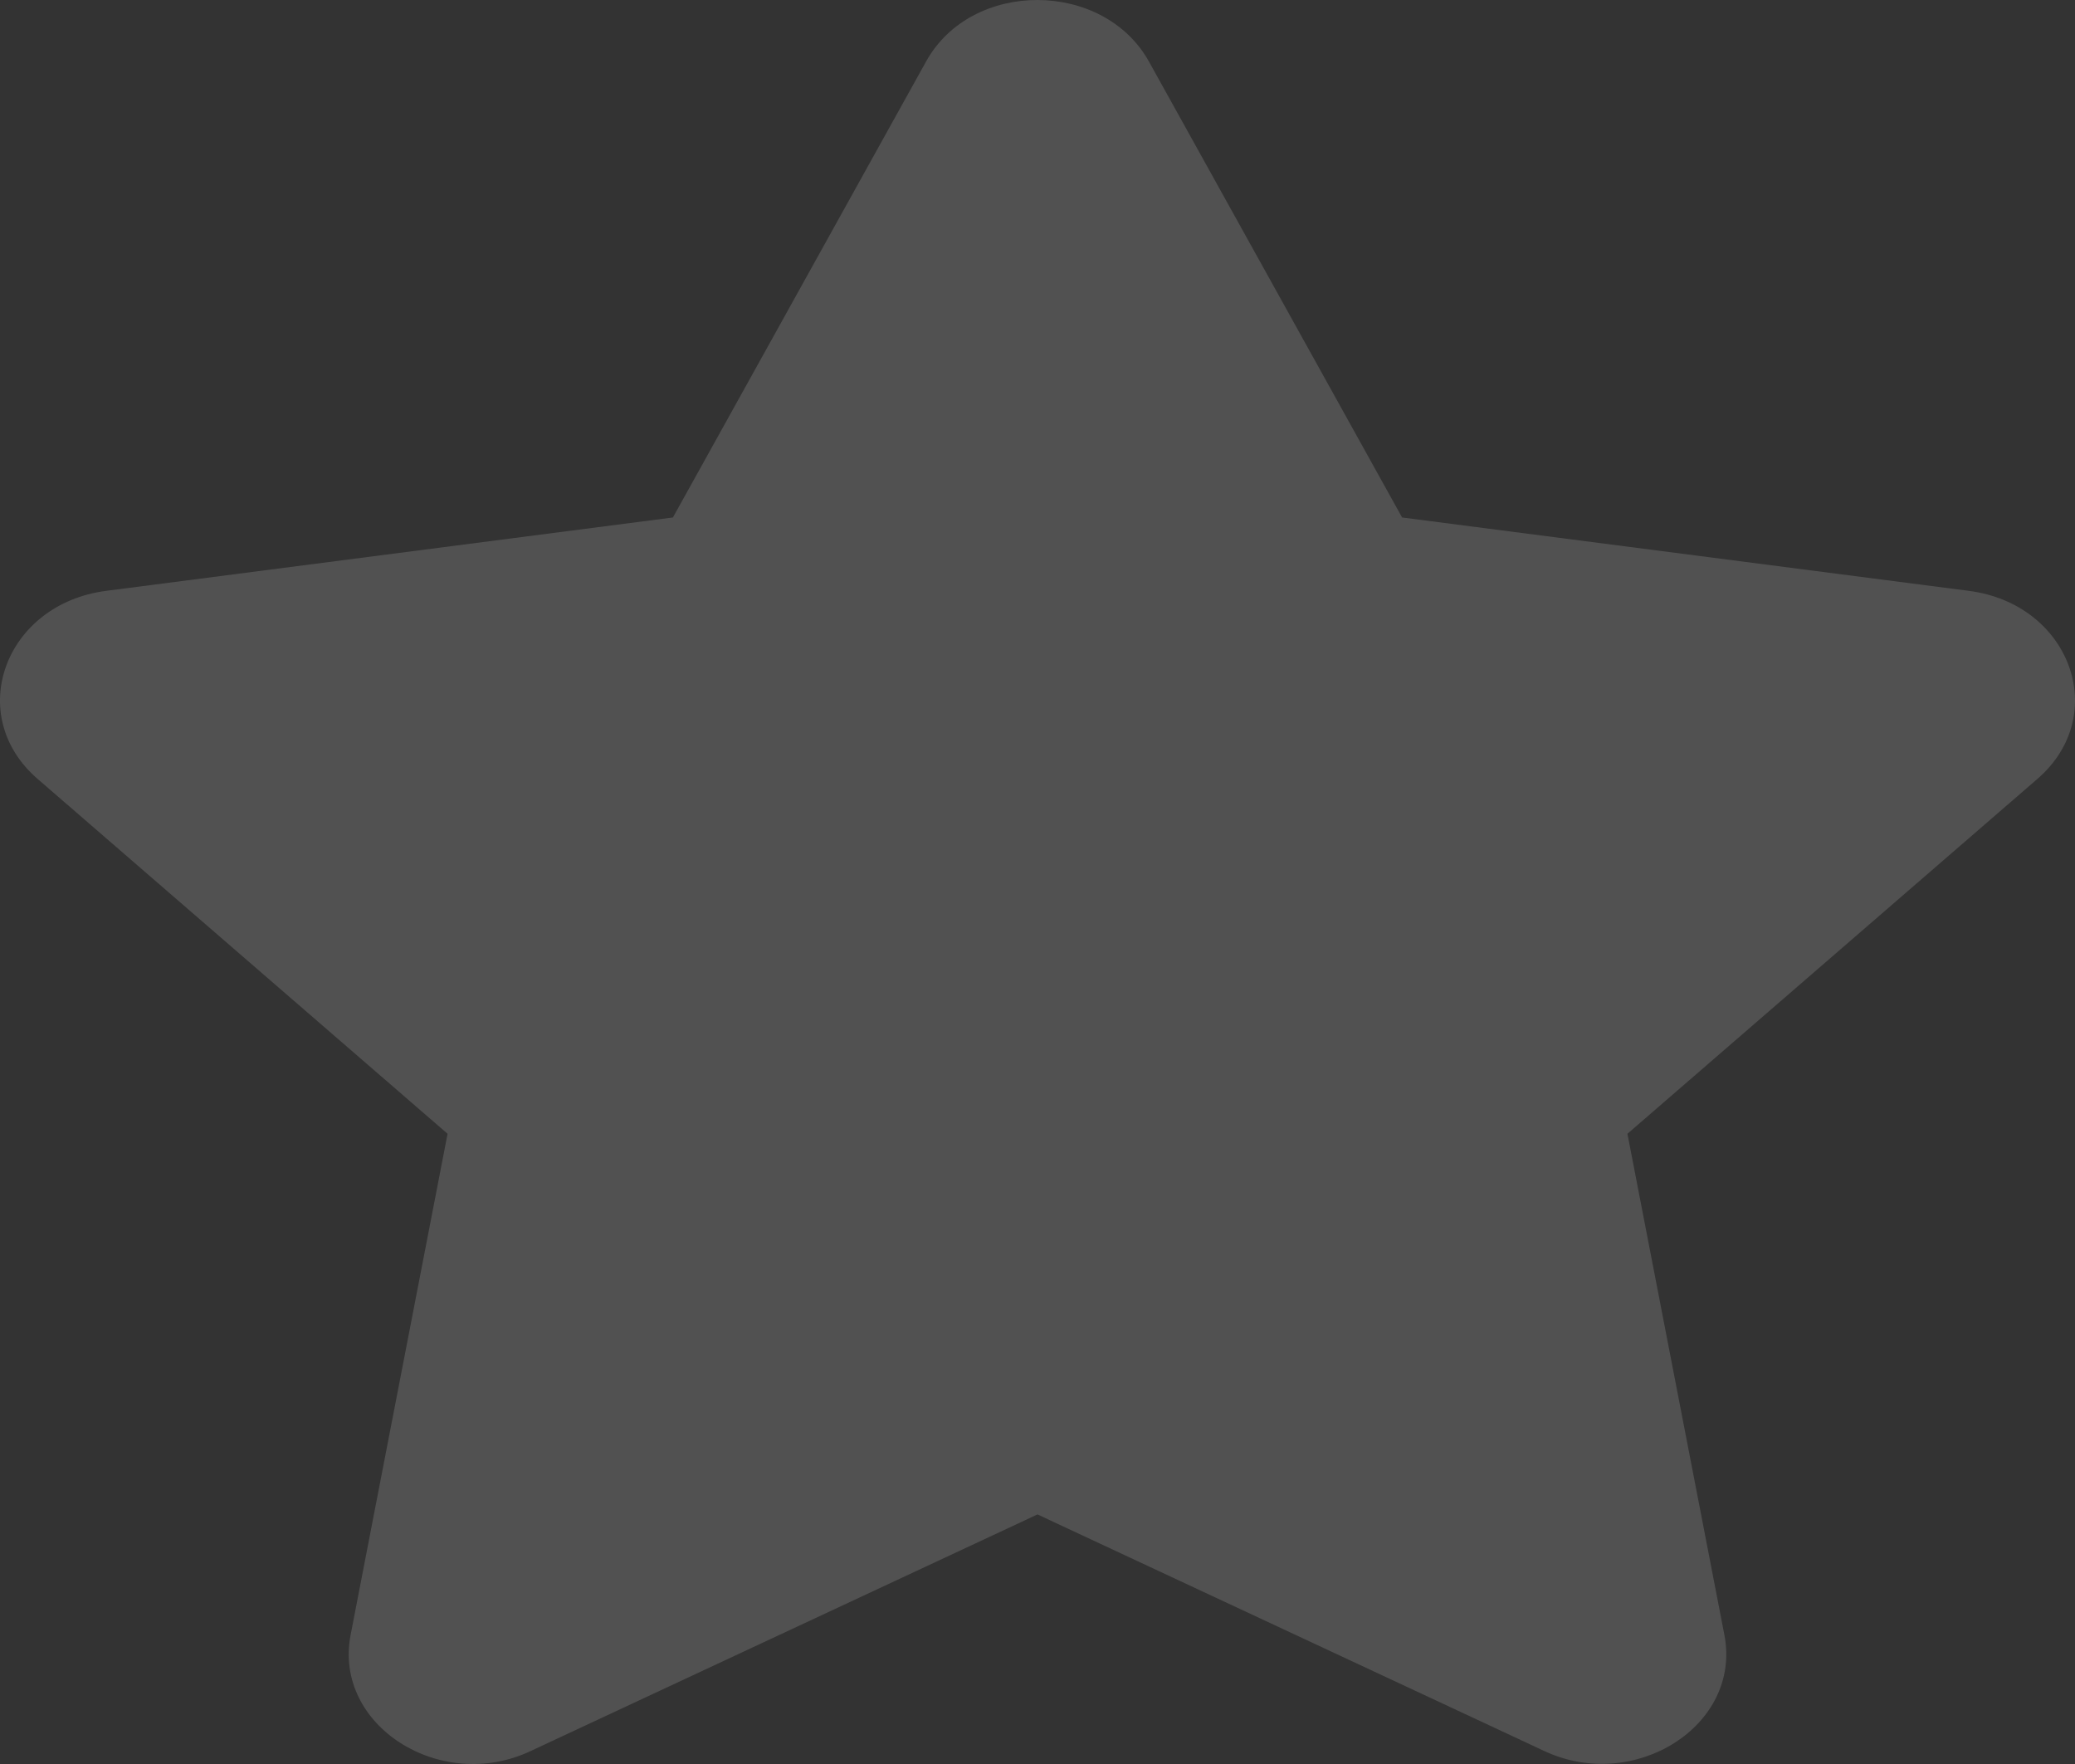 <svg width="60" height="51" viewBox="0 0 60 51" fill="none" xmlns="http://www.w3.org/2000/svg">
<rect x="0" y="0" width="60" height="51" fill="#333333" stroke="none"/>
<path d="M26.781 1.774L19.458 14.961L3.073 17.082C0.135 17.461 -1.043 20.678 1.088 22.52L12.942 32.779L10.138 47.27C9.634 49.889 12.74 51.852 15.342 50.626L30 43.784L44.658 50.626C47.26 51.842 50.366 49.889 49.862 47.27L47.058 32.779L58.912 22.52C61.043 20.678 59.865 17.461 56.927 17.082L40.542 14.961L33.219 1.774C31.907 -0.576 28.105 -0.606 26.781 1.774Z" fill="white" fill-opacity="0.15"/>
</svg>
